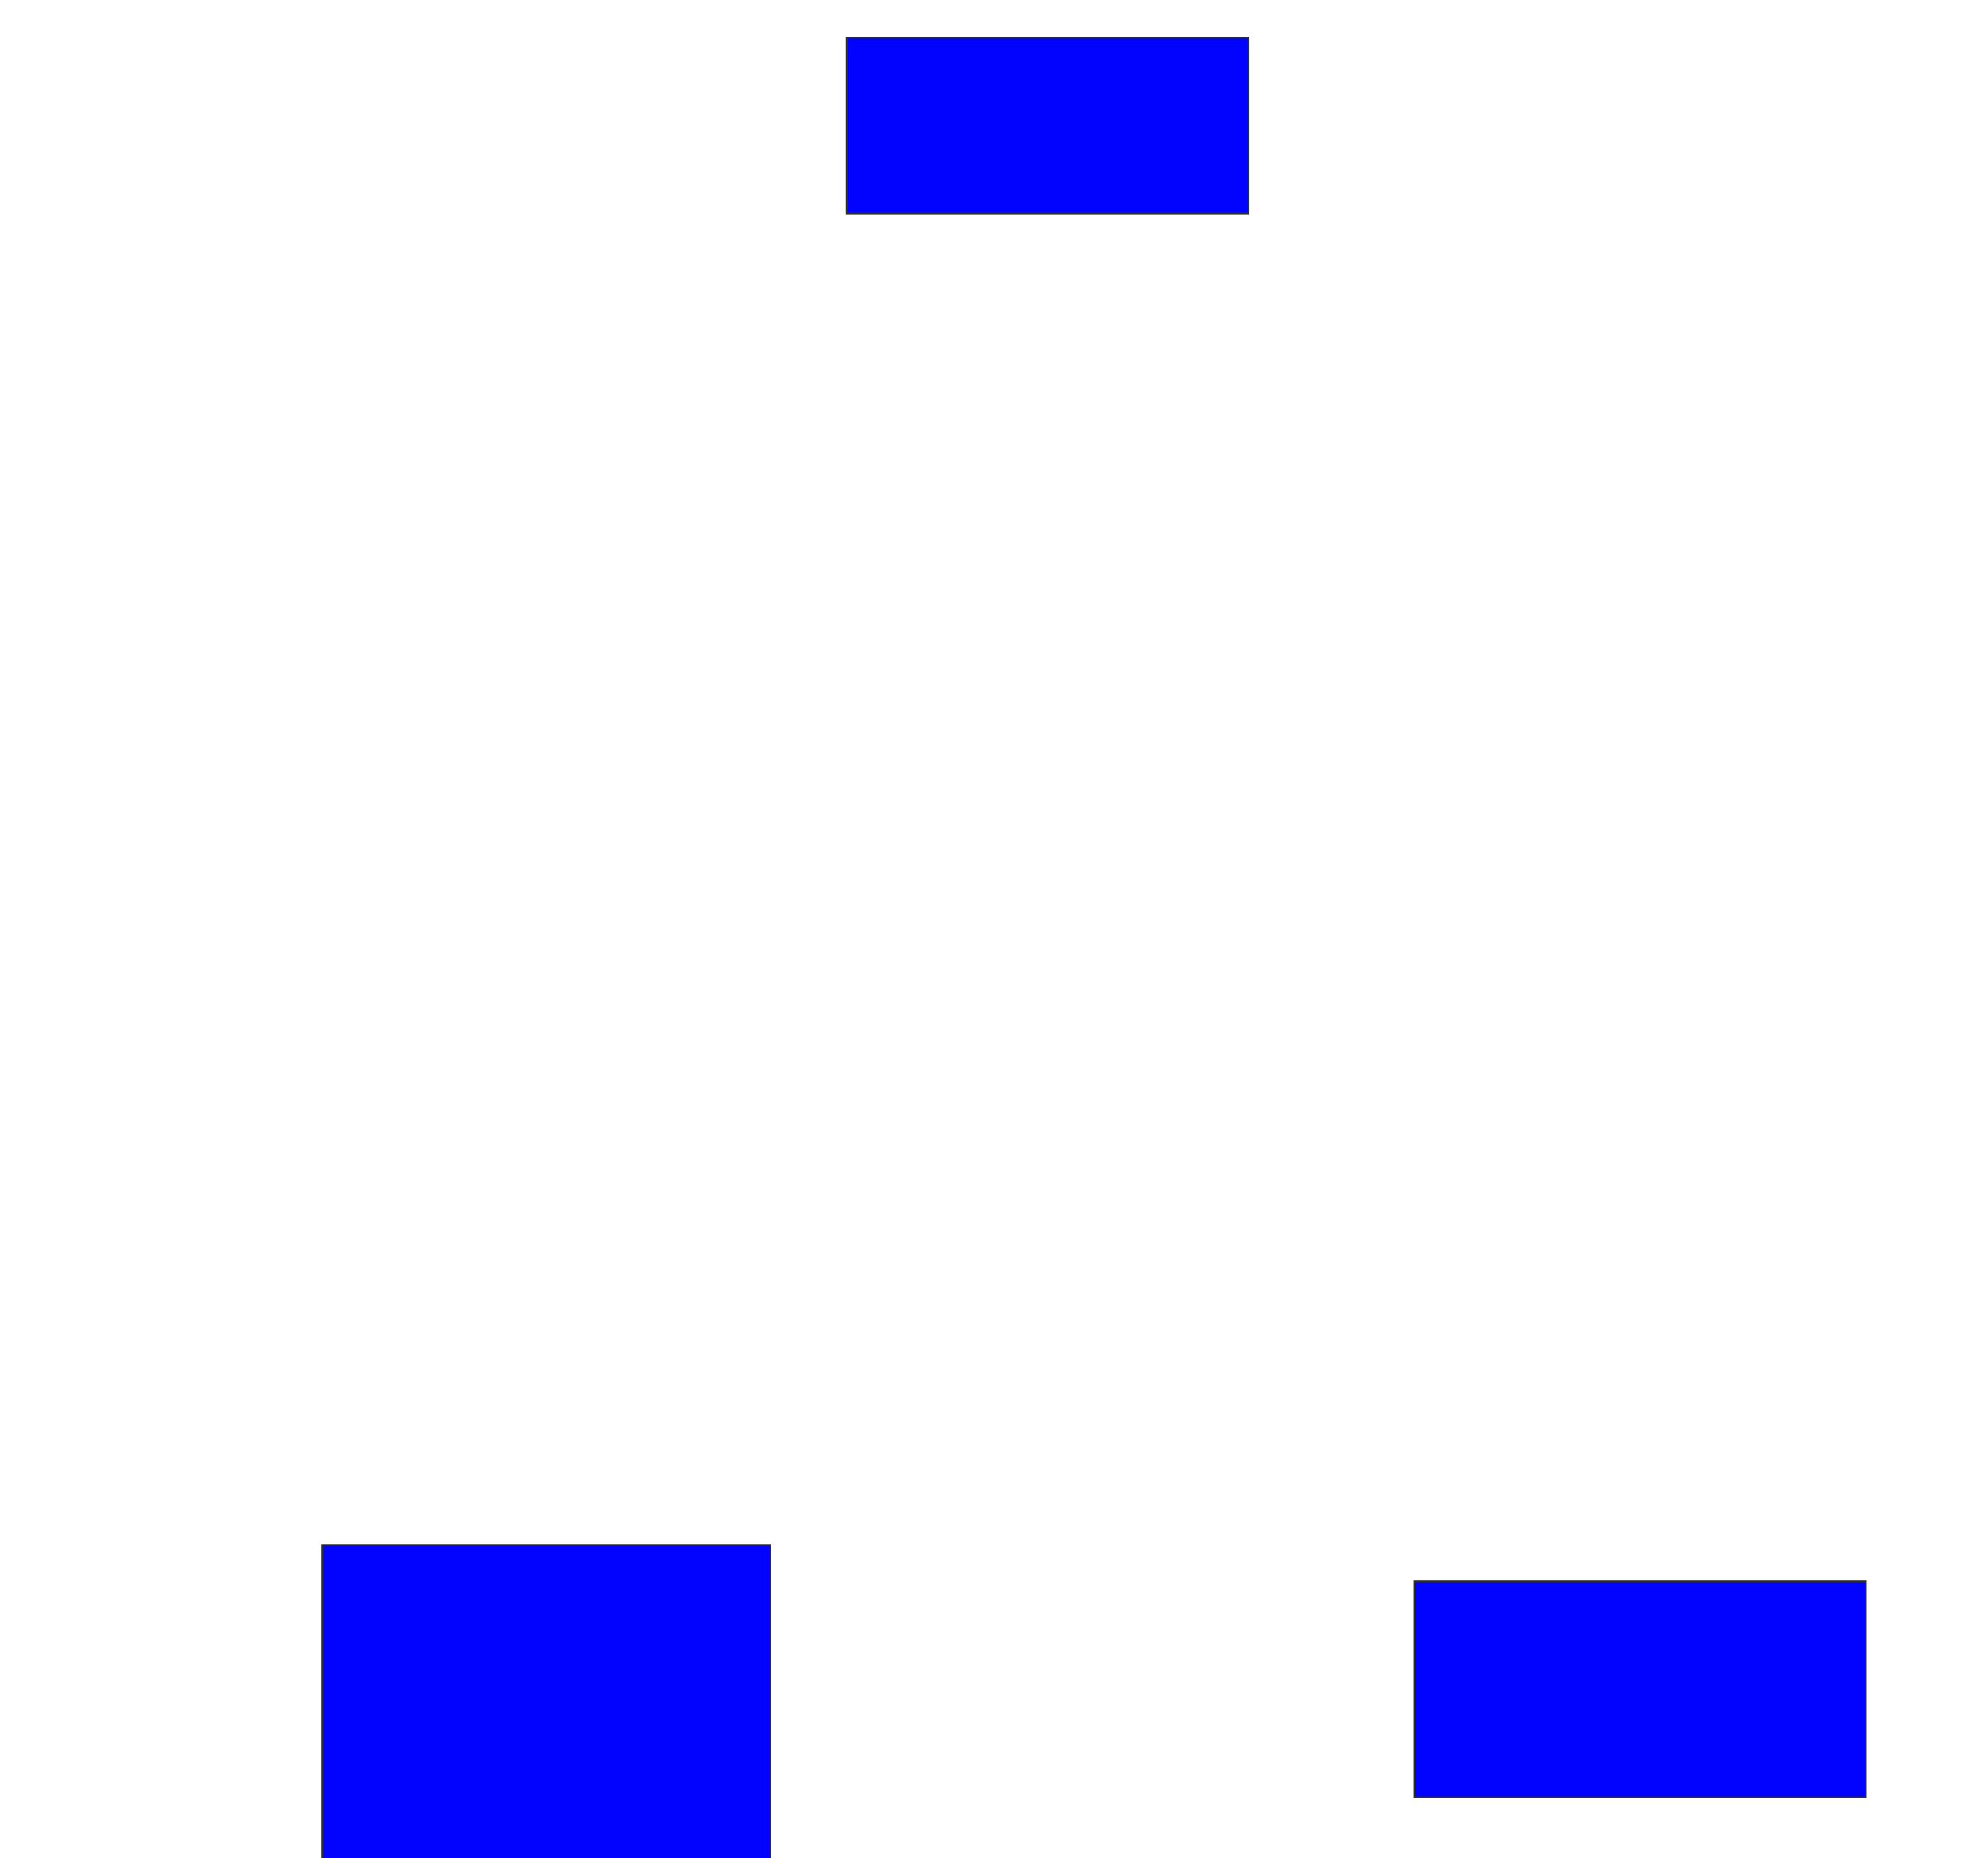 <svg xmlns="http://www.w3.org/2000/svg" width="1130" height="1056">
 <!-- Created with Image Occlusion Enhanced -->
 <g>
  <title>Labels</title>
 </g>
 <g>
  <title>Masks</title>
  <rect stroke="#2D2D2D" id="0eb6ef8677bb44dba8be1ca48a3b1fa8-ao-1" height="100" width="228.302" y="21.358" x="481.321" fill="#0203ff"/>
  <rect id="0eb6ef8677bb44dba8be1ca48a3b1fa8-ao-2" height="181.132" width="254.717" y="877.962" x="183.207" stroke-linecap="null" stroke-linejoin="null" stroke-dasharray="null" stroke="#2D2D2D" fill="#0203ff"/>
  <rect id="0eb6ef8677bb44dba8be1ca48a3b1fa8-ao-3" height="122.642" width="256.604" y="898.717" x="803.962" stroke-linecap="null" stroke-linejoin="null" stroke-dasharray="null" stroke="#2D2D2D" fill="#0203ff"/>
 </g>
</svg>